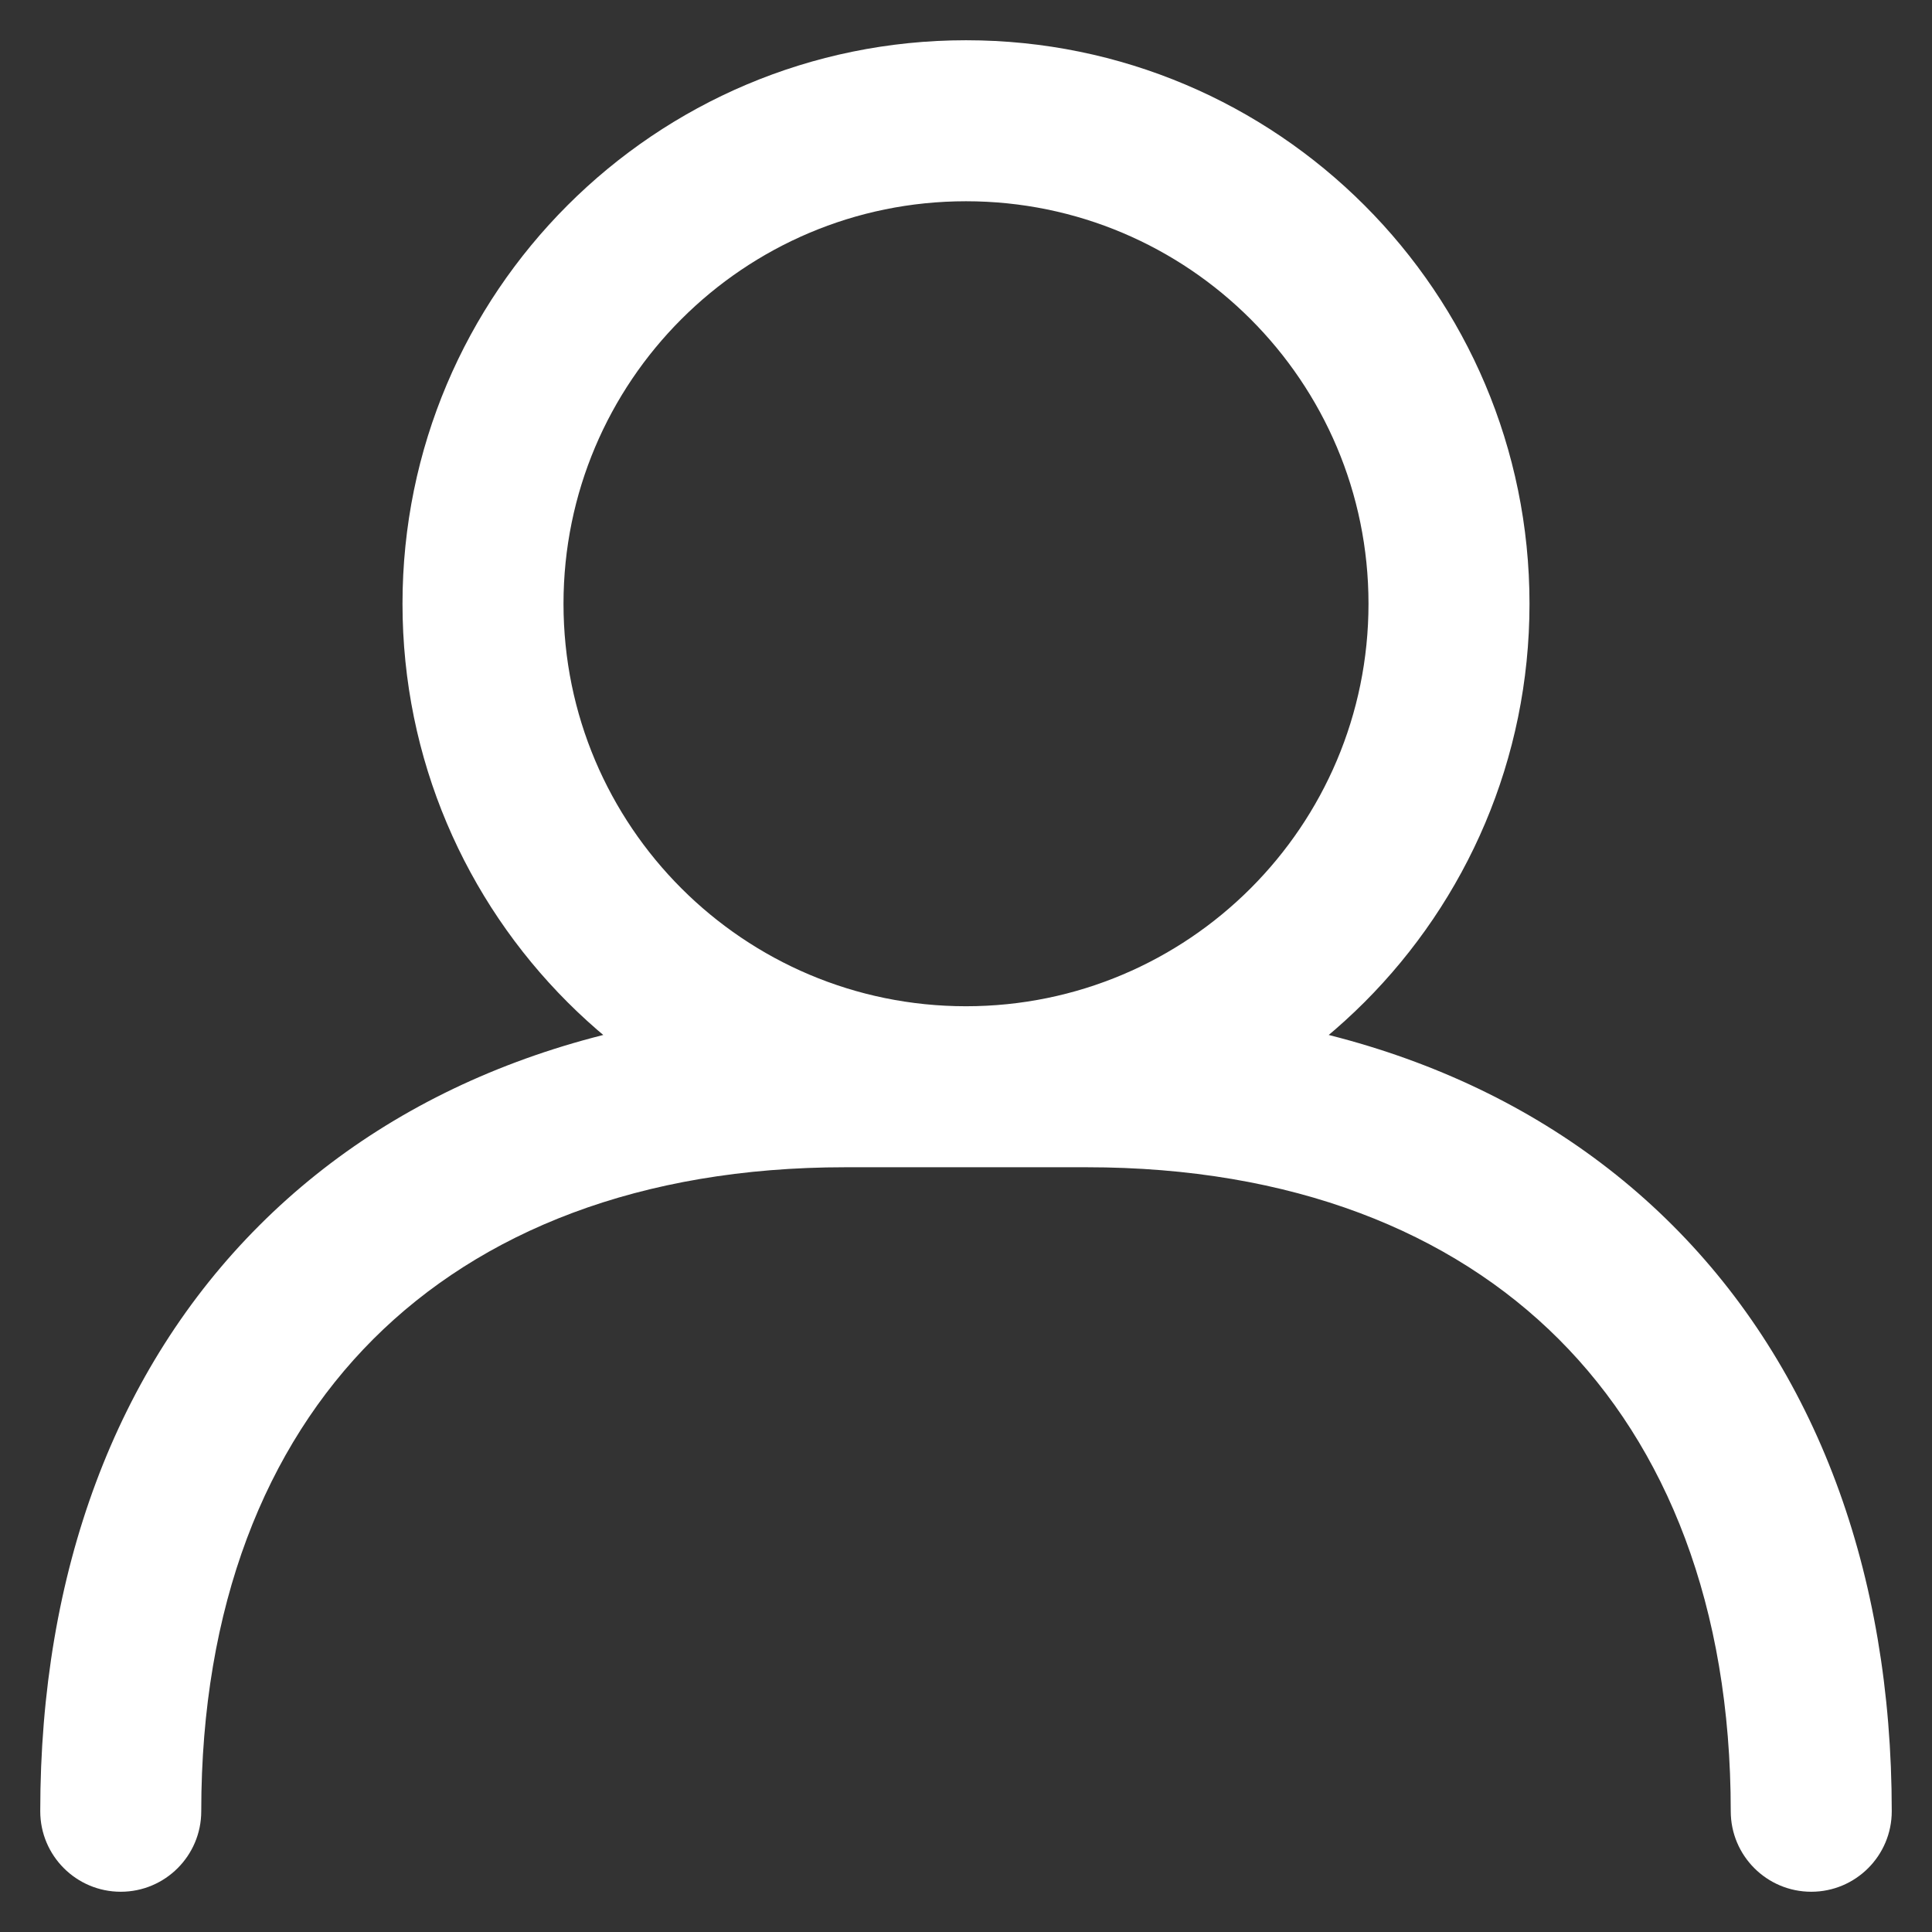 <svg width="24" height="24" viewBox="0 0 24 24" fill="none" xmlns="http://www.w3.org/2000/svg">
<rect x="0" y="0" width="24" height="24" fill="#333333" stroke="none"/>
<path d="M0.5 22.5C0.5 23.052 0.948 23.5 1.5 23.5C2.052 23.5 2.5 23.052 2.5 22.5H0.5ZM21.5 22.5C21.5 23.052 21.948 23.5 22.5 23.5C23.052 23.5 23.5 23.052 23.5 22.5H21.5ZM2.5 22.5C2.5 19.951 3.298 17.974 4.636 16.636C5.974 15.298 7.951 14.5 10.5 14.5V12.5C7.526 12.5 5.003 13.441 3.222 15.222C1.44 17.003 0.5 19.526 0.5 22.5H2.5ZM10.5 14.5H13.5V12.5H10.5V14.5ZM13.5 14.5C16.049 14.5 18.026 15.298 19.364 16.636C20.702 17.974 21.5 19.951 21.5 22.5H23.5C23.5 19.526 22.559 17.003 20.778 15.222C18.997 13.441 16.474 12.5 13.5 12.5V14.5ZM17 7.5C17 10.261 14.761 12.5 12 12.5V14.5C15.866 14.5 19 11.366 19 7.5H17ZM12 12.5C9.239 12.5 7 10.261 7 7.5H5C5 11.366 8.134 14.5 12 14.5V12.5ZM7 7.5C7 4.739 9.239 2.5 12 2.5V0.5C8.134 0.5 5 3.634 5 7.5H7ZM12 2.5C14.761 2.5 17 4.739 17 7.5H19C19 3.634 15.866 0.5 12 0.5V2.5Z" fill="white"/>
</svg>
